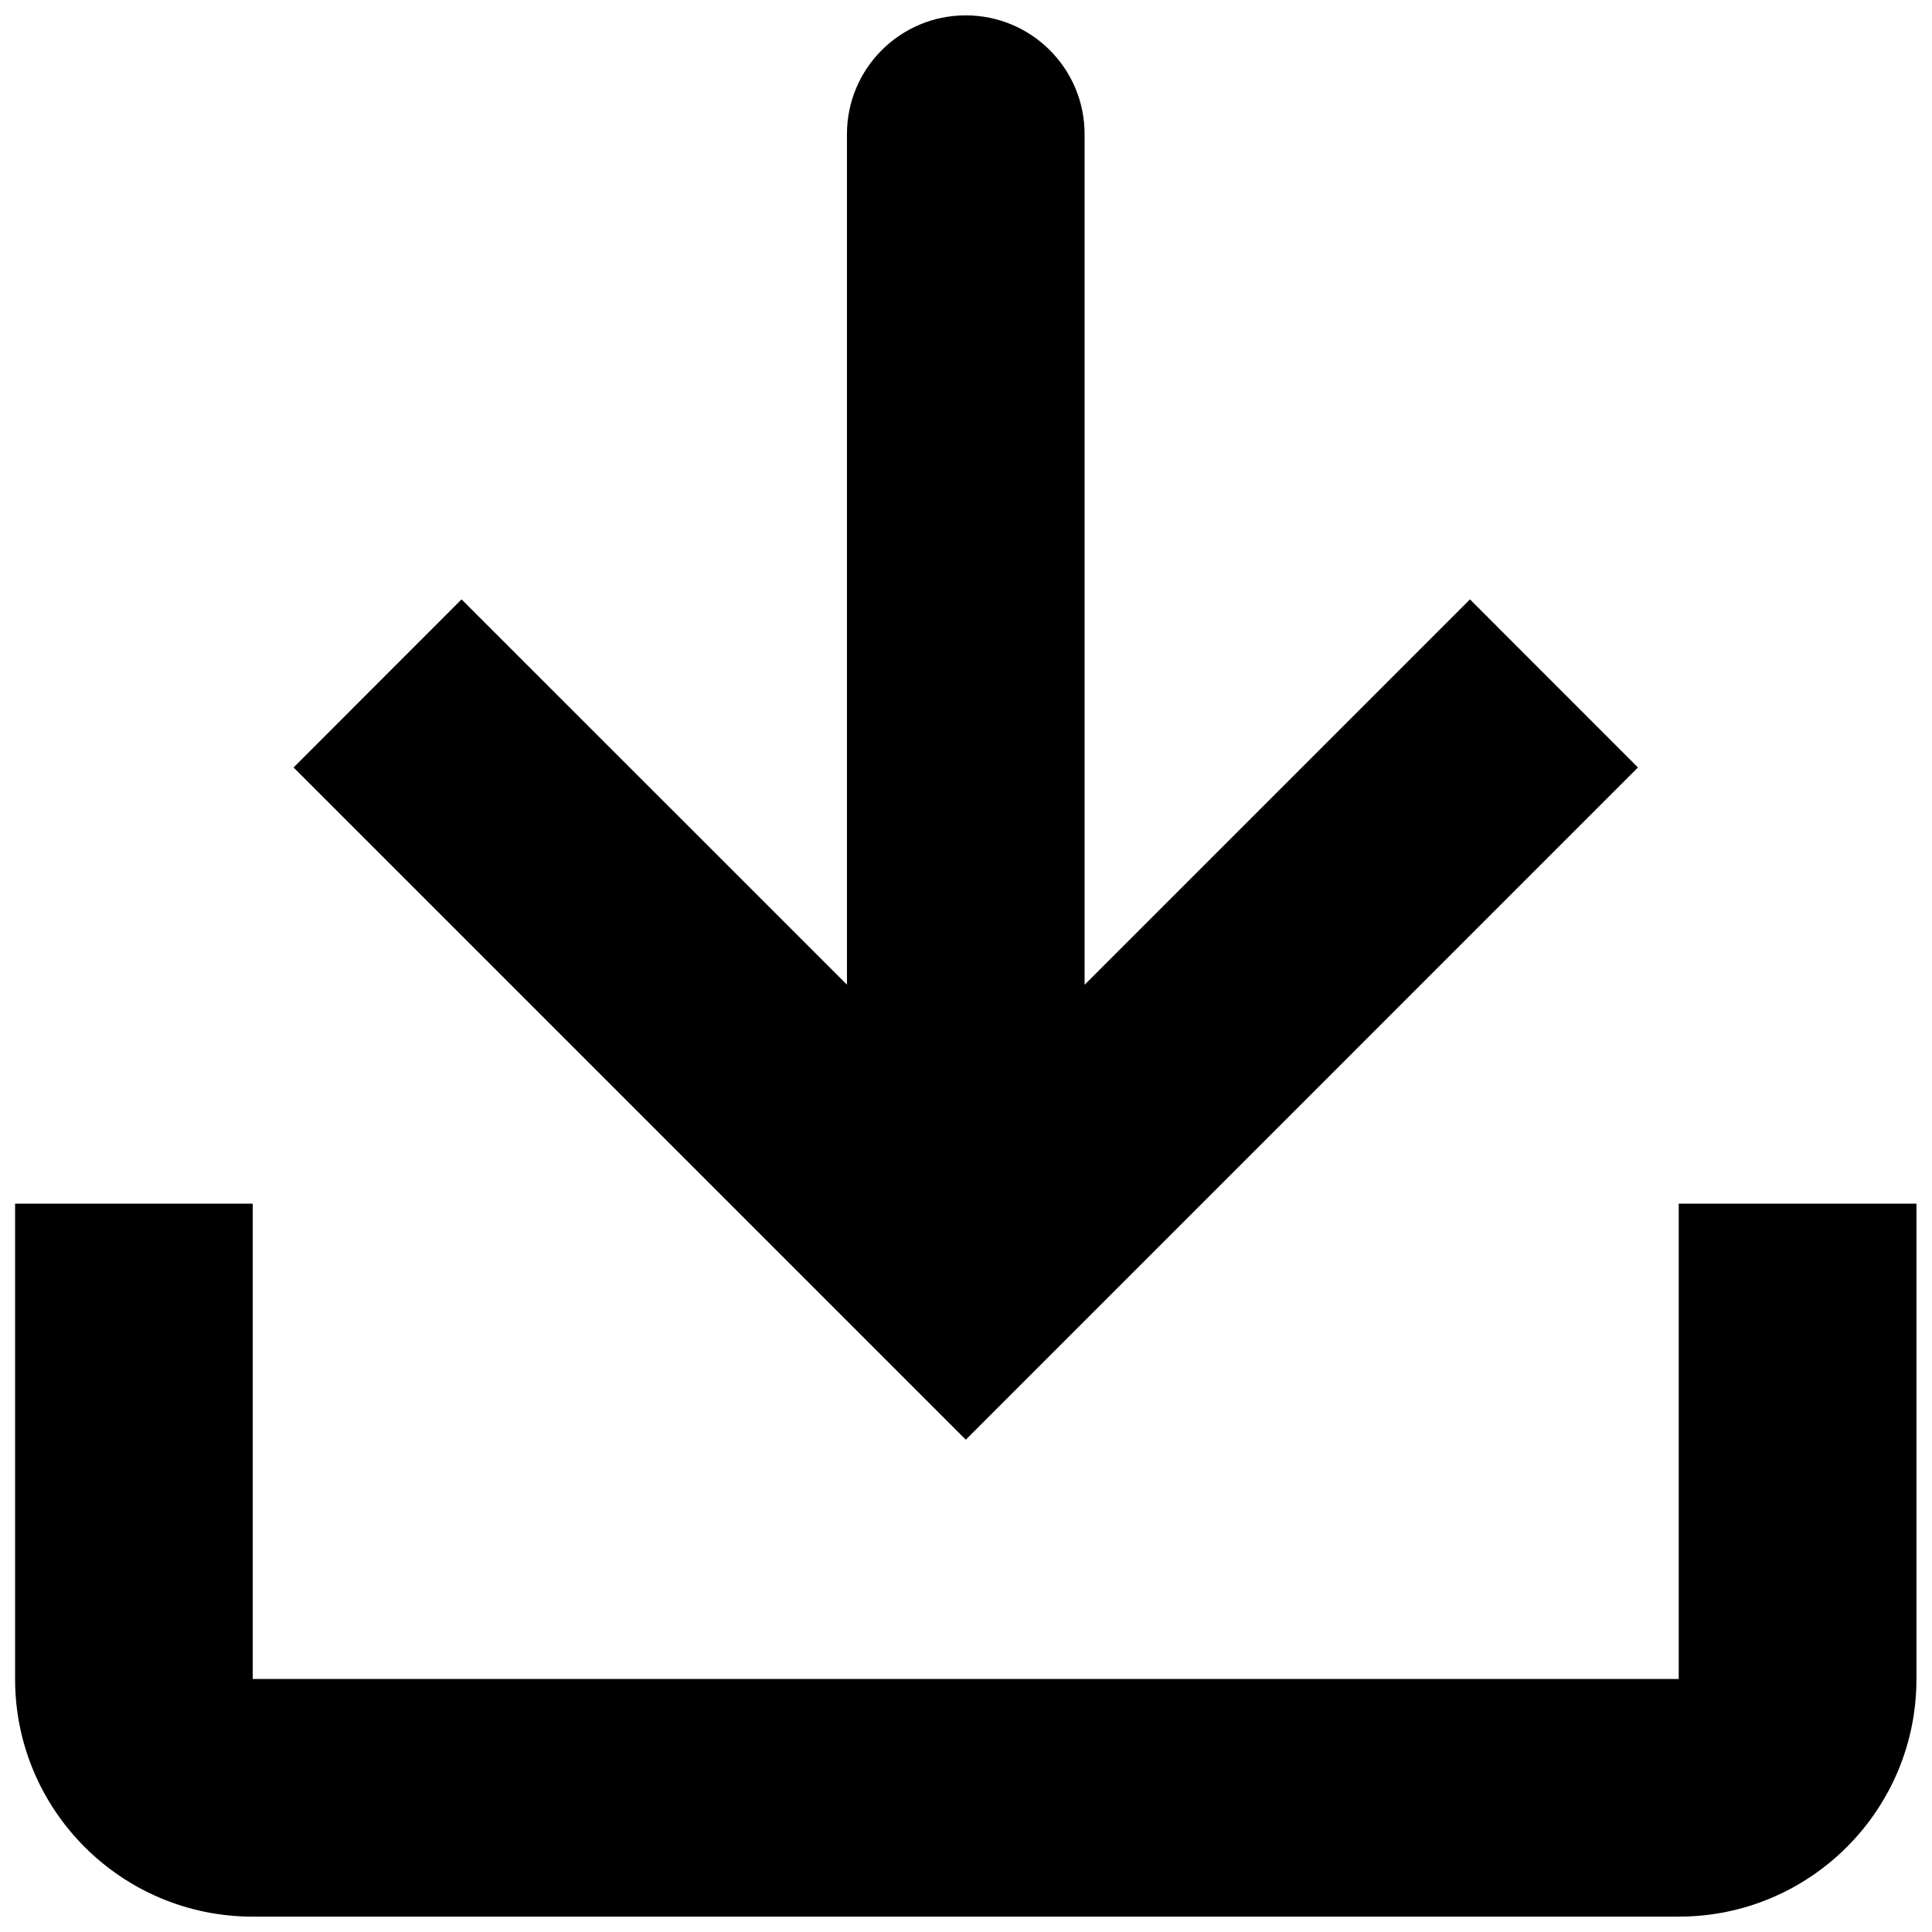 <svg width="21" height="21" viewBox="0 0 21 21" fill="none" xmlns="http://www.w3.org/2000/svg">
<path d="M9.206 1.458C9.206 0.745 9.784 0.167 10.497 0.167C11.211 0.167 11.789 0.745 11.789 1.458V10.704L15.978 6.515L17.804 8.342L10.498 15.649L3.191 8.342L5.017 6.515L9.206 10.703V1.458Z" fill="black"/>
<path d="M0.164 13.083H2.747V18.25H18.247V13.083H20.831V18.25C20.831 19.677 19.674 20.833 18.247 20.833H2.747C1.321 20.833 0.164 19.677 0.164 18.25V13.083Z" fill="black"/>
</svg>
